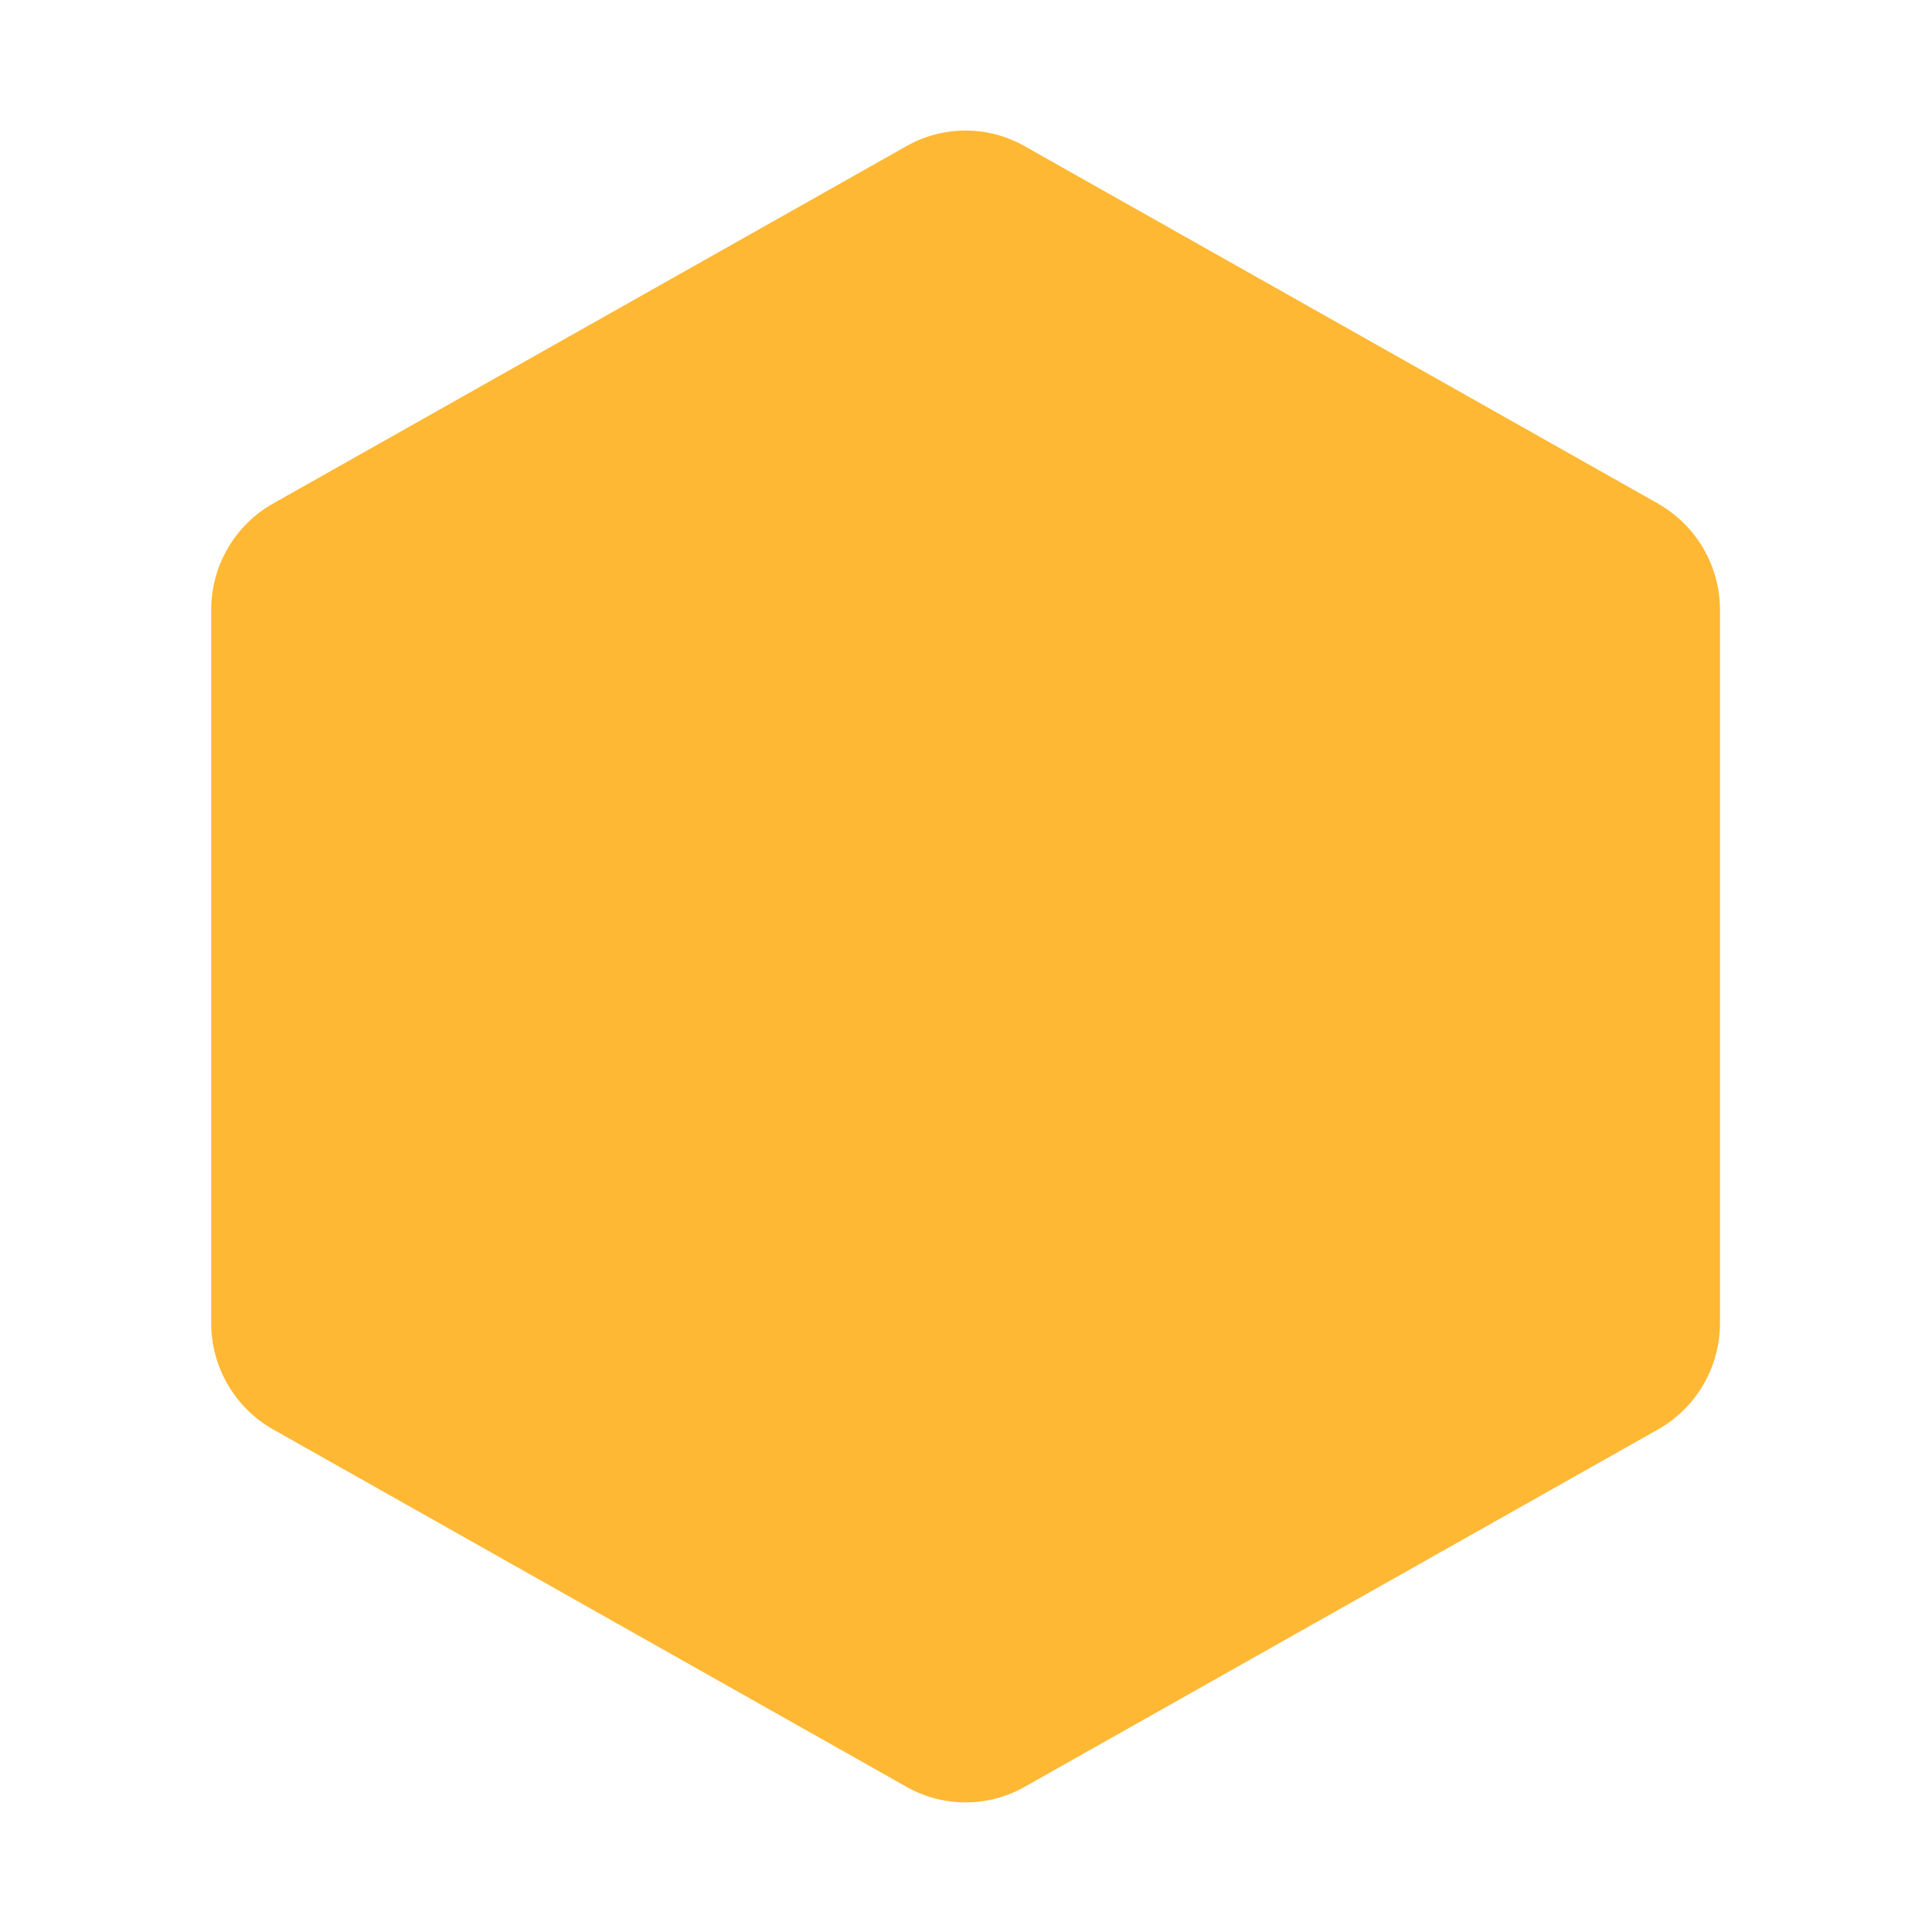 <svg xmlns="http://www.w3.org/2000/svg" width="50" height="50" viewBox="0 0 50 50">
  <g id="_9023757_hexagon_fill_icon" data-name="9023757_hexagon_fill_icon" transform="translate(0 0.166)">
    <rect id="Rectangle_4785" data-name="Rectangle 4785" width="50" height="50" transform="translate(0 -0.166)" fill="none"/>
    <path id="Path_12564" data-name="Path 12564" d="M65.464,26.863l-16.4-9.254a3.1,3.1,0,0,0-3.085,0l-16.4,9.254A3.163,3.163,0,0,0,28,29.6V48.064A3.163,3.163,0,0,0,29.581,50.8l16.4,9.254a3.1,3.1,0,0,0,3.085,0l16.4-9.254a3.163,3.163,0,0,0,1.581-2.733V29.6a3.163,3.163,0,0,0-1.581-2.733Z" transform="translate(-22.534 -13.985)" fill="#ffb834"/>
  </g>
</svg>
